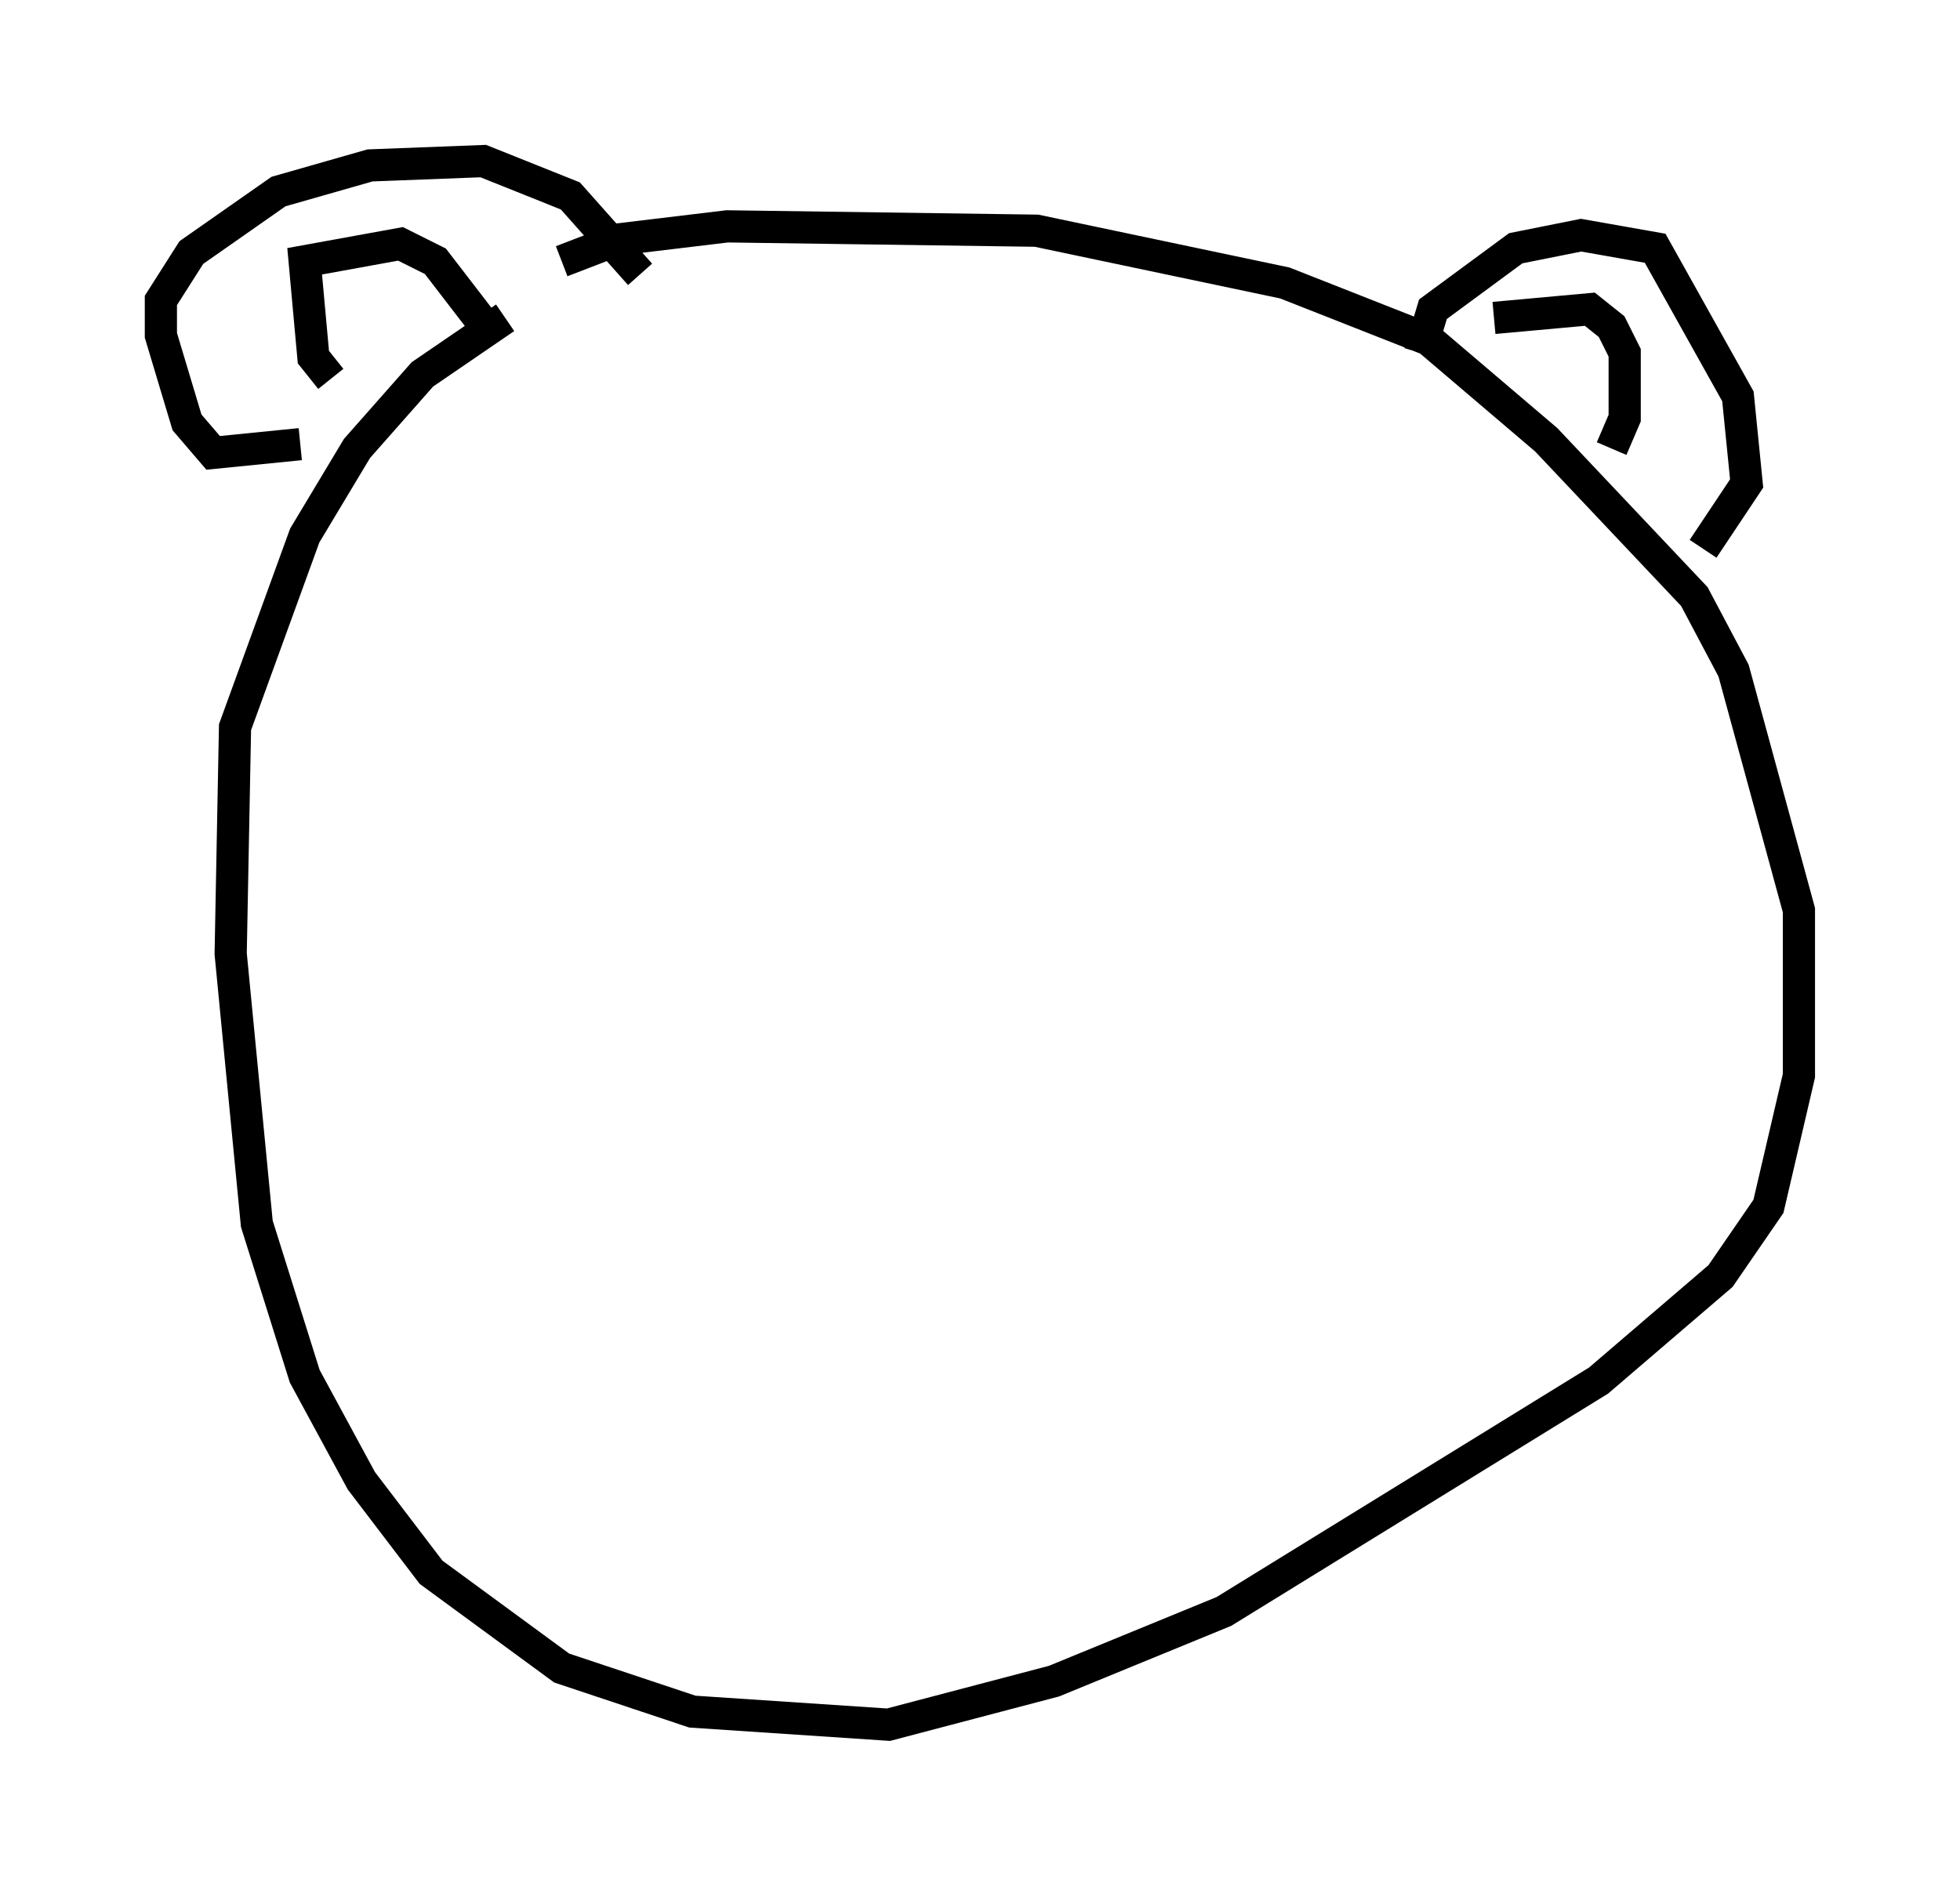 <?xml version="1.0" encoding="utf-8" ?>
<svg baseProfile="full" height="58.579" version="1.1" width="60.879" xmlns="http://www.w3.org/2000/svg" xmlns:ev="http://www.w3.org/2001/xml-events" xmlns:xlink="http://www.w3.org/1999/xlink"><defs /><rect fill="white" height="58.579" width="60.879" x="0" y="0" /><path d="M17.314, 10.007 m-1.624, -0.135 l-2.571, 1.759 -2.03, 2.3 l-1.624, 2.706 -2.165, 5.954 l-0.135, 7.036 0.812, 8.39 l1.488, 4.736 1.759, 3.248 l2.165, 2.842 4.059, 2.977 l4.059, 1.353 6.089, 0.406 l5.142, -1.353 5.277, -2.165 l11.637, -7.172 3.789, -3.248 l1.488, -2.165 0.947, -4.059 l0.0, -5.142 -2.03, -7.442 l-1.218, -2.3 -4.601, -4.871 l-3.654, -3.112 -4.465, -1.759 l-7.713, -1.624 -9.607, -0.135 l-3.383, 0.406 -1.759, 0.677 m-8.119, 5.683 l-2.706, 0.271 -0.812, -0.947 l-0.812, -2.706 0.0, -1.083 l0.947, -1.488 2.706, -1.894 l2.842, -0.812 3.518, -0.135 l2.706, 1.083 2.165, 2.436 m24.222, 2.436 l0.406, -1.353 2.571, -1.894 l2.03, -0.406 2.3, 0.406 l2.571, 4.601 0.271, 2.706 l-1.353, 2.03 m-6.495, -7.172 l2.977, -0.271 0.677, 0.541 l0.406, 0.812 0.0, 2.03 l-0.406, 0.947 m-39.783, -2.165 l-0.541, -0.677 -0.271, -2.977 l2.977, -0.541 1.083, 0.541 l1.353, 1.759 " fill="none" stroke="black" stroke-width="1" /></svg>